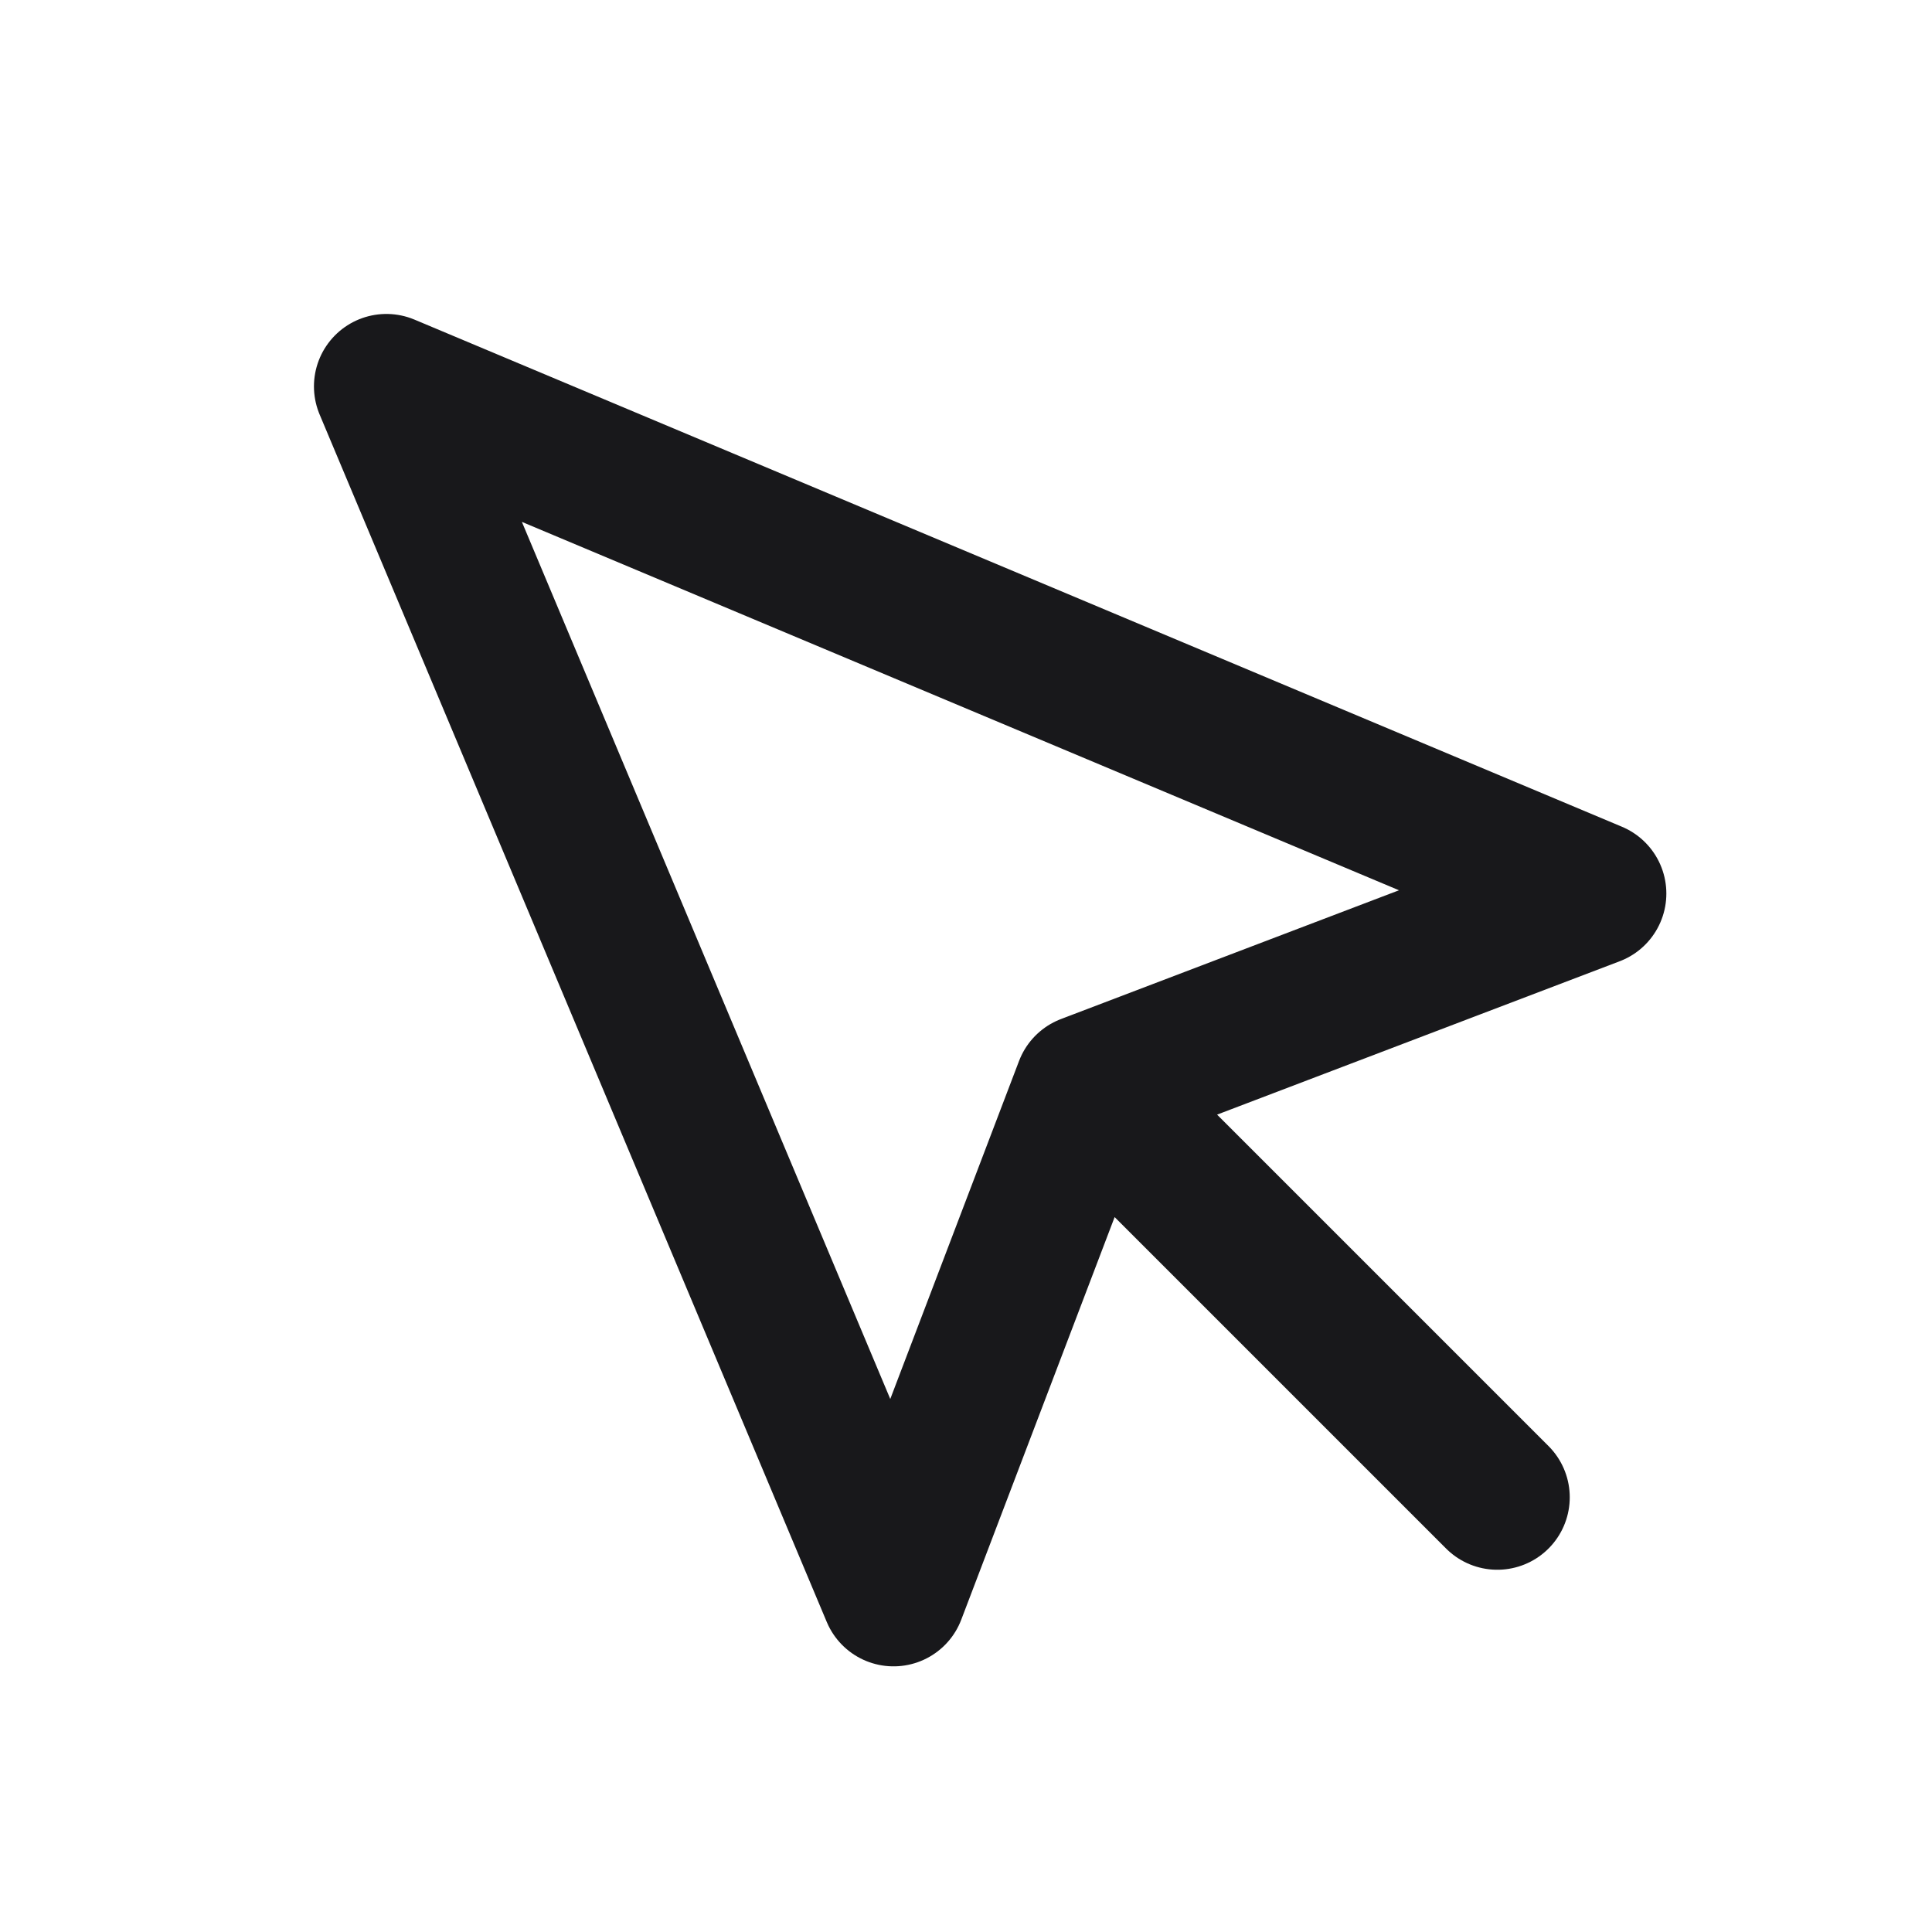 <svg width="20" height="20" viewBox="0 0 20 20" fill="none" xmlns="http://www.w3.org/2000/svg">
<g id="Icon/cursor">
<path id="Vector" d="M11.25 11.25L9.25 16.5L4 4L16.5 9.25L11.25 11.25ZM11.25 11.25L15.5 15.5" stroke="#18181B" stroke-width="1.5" stroke-linecap="round" stroke-linejoin="round"/>
</g>
</svg>
